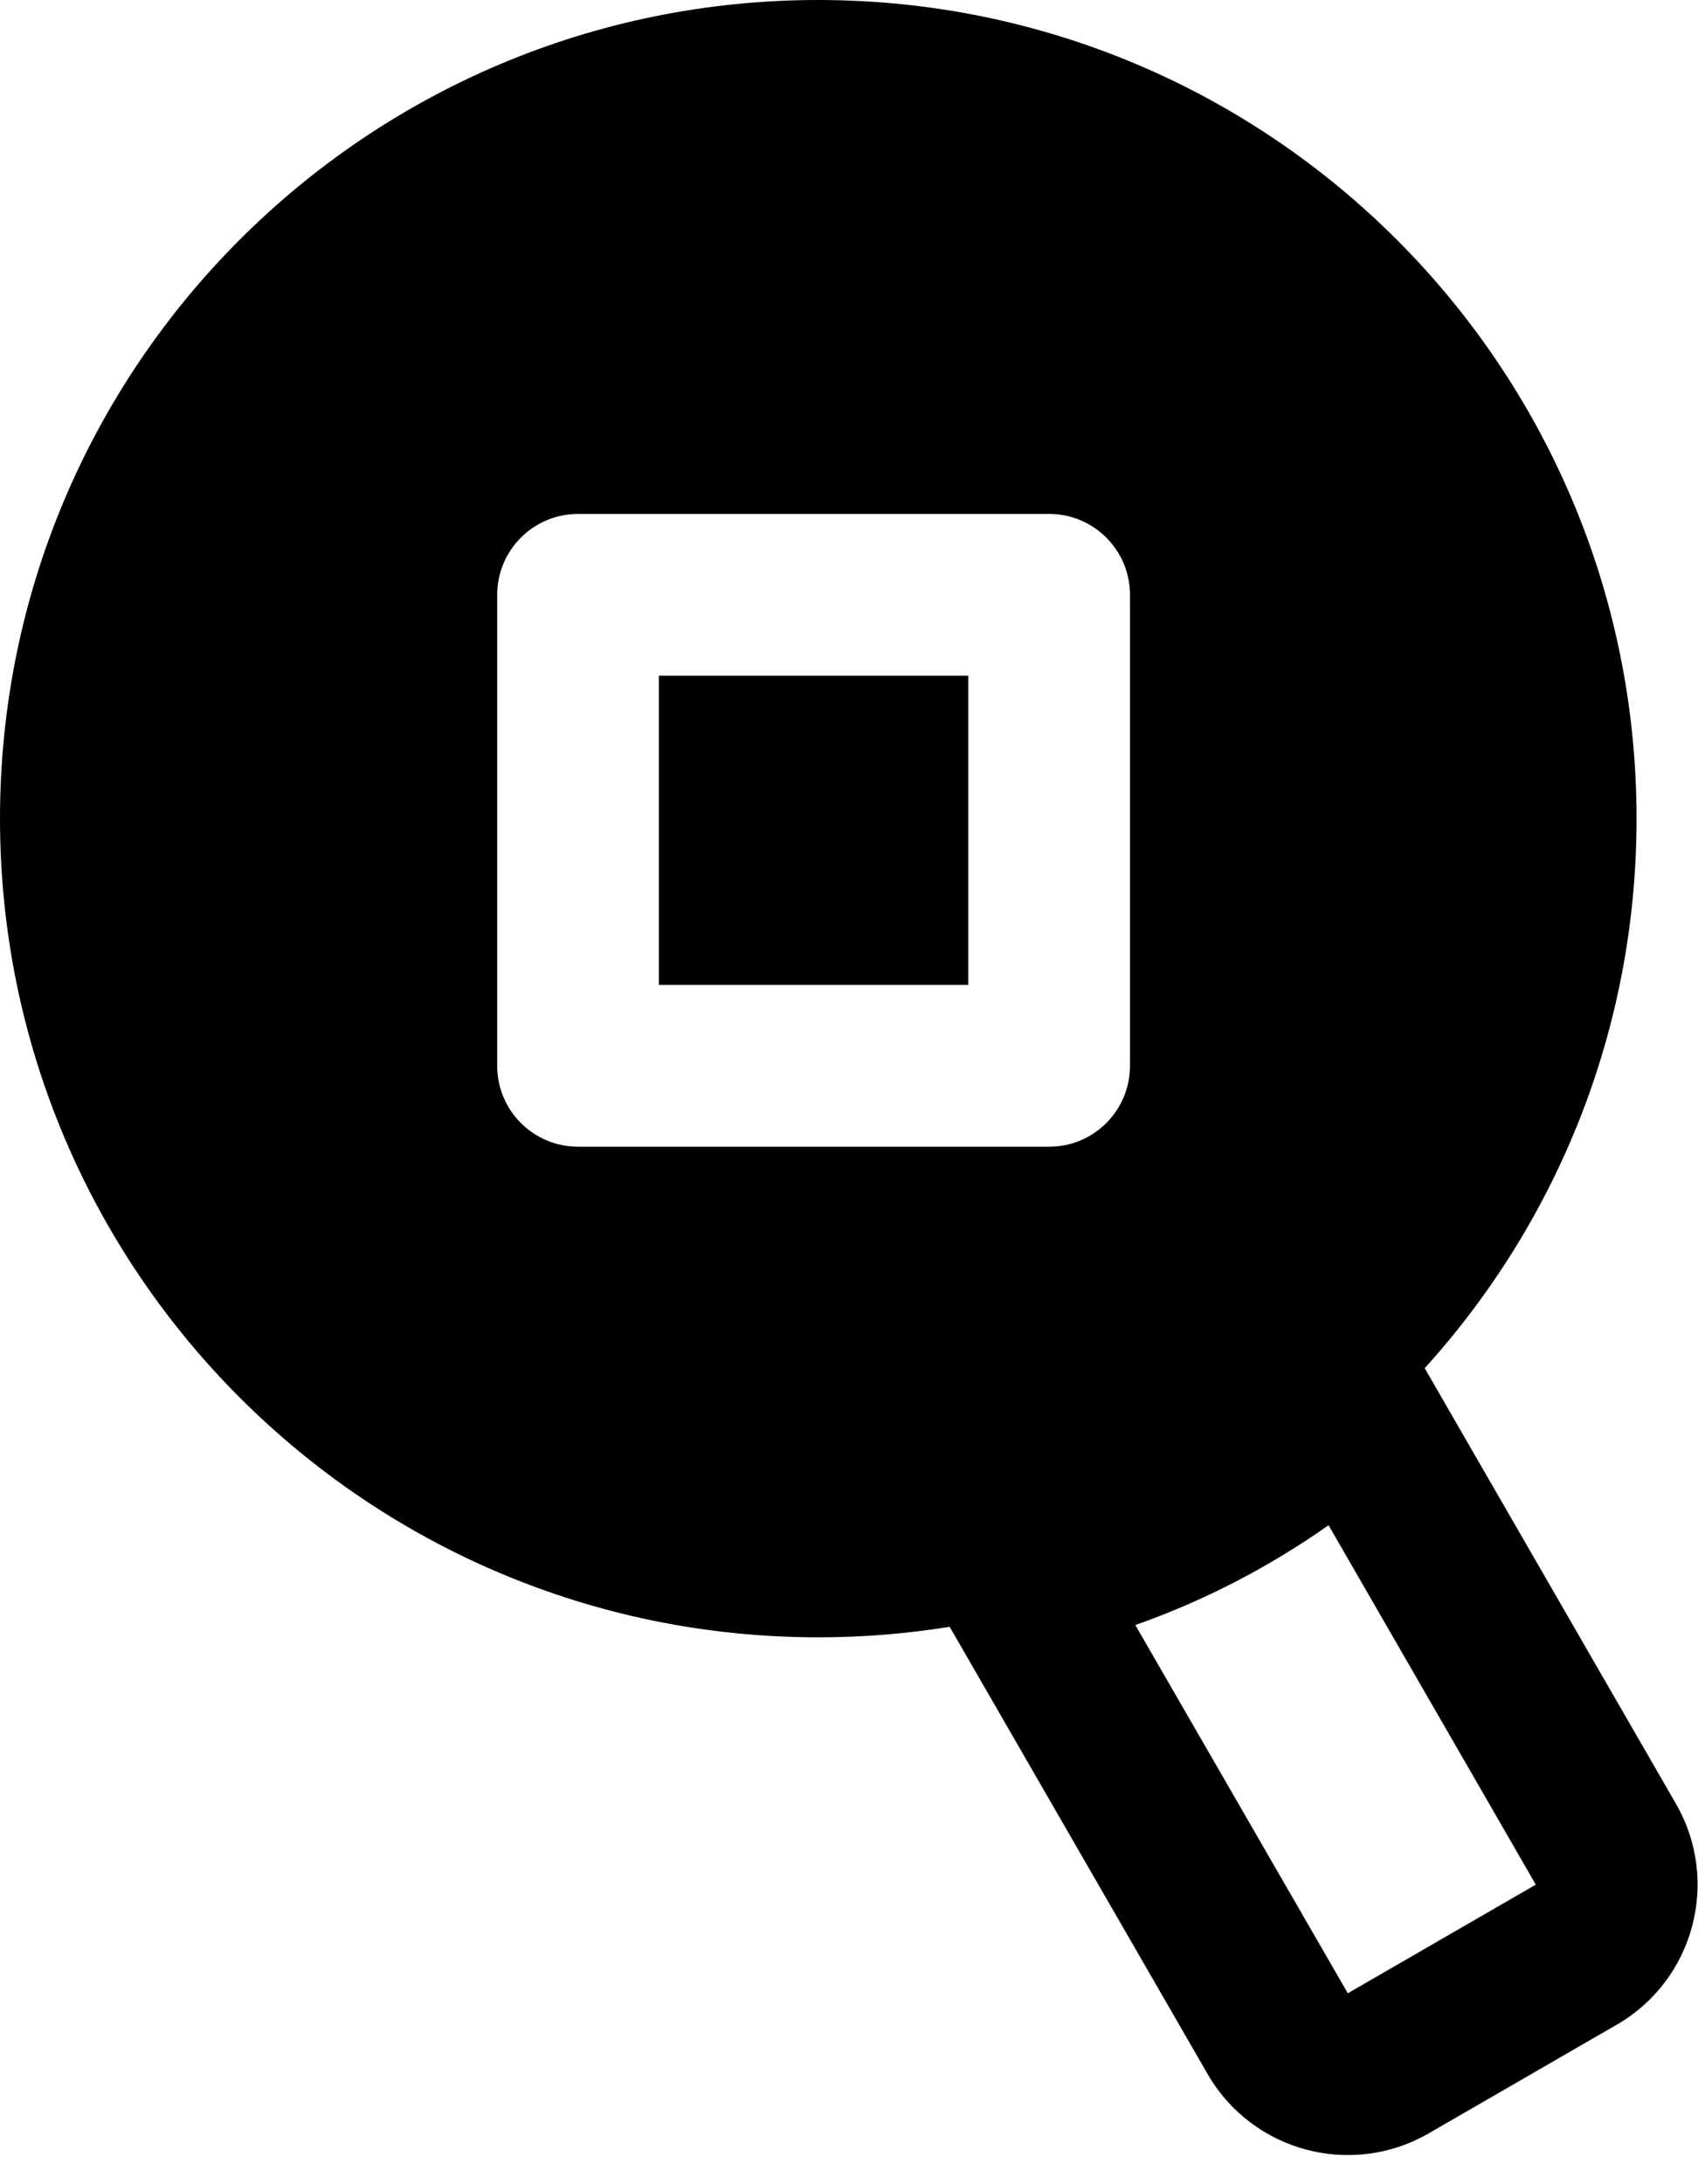 <svg width="21" height="27" viewBox="0 0 21 27" fill="none" xmlns="http://www.w3.org/2000/svg">
<path fill-rule="evenodd" clip-rule="evenodd" d="M17.62 16.913C19.248 15.117 20.24 12.734 20.24 10.12C20.24 4.531 15.709 0 10.12 0C4.53 0 0 4.531 0 10.12C0 15.708 4.531 20.24 10.12 20.24C10.673 20.24 11.216 20.195 11.745 20.11L14.936 25.64C15.489 26.596 16.712 26.924 17.669 26.372L19.994 25.029C20.951 24.477 21.279 23.254 20.727 22.297L17.62 16.913ZM6.149 7.353C6.149 6.801 6.597 6.353 7.149 6.353H12.975C13.528 6.353 13.975 6.801 13.975 7.353V13.175C13.975 13.728 13.528 14.175 12.975 14.175H7.149C6.597 14.175 6.149 13.728 6.149 13.175V7.353ZM8.149 8.353V12.175H11.975V8.353H8.149ZM16.669 24.64L14.041 20.088C14.9 19.786 15.702 19.367 16.431 18.854L18.994 23.297L16.669 24.64Z" fill="black"/>
</svg>
